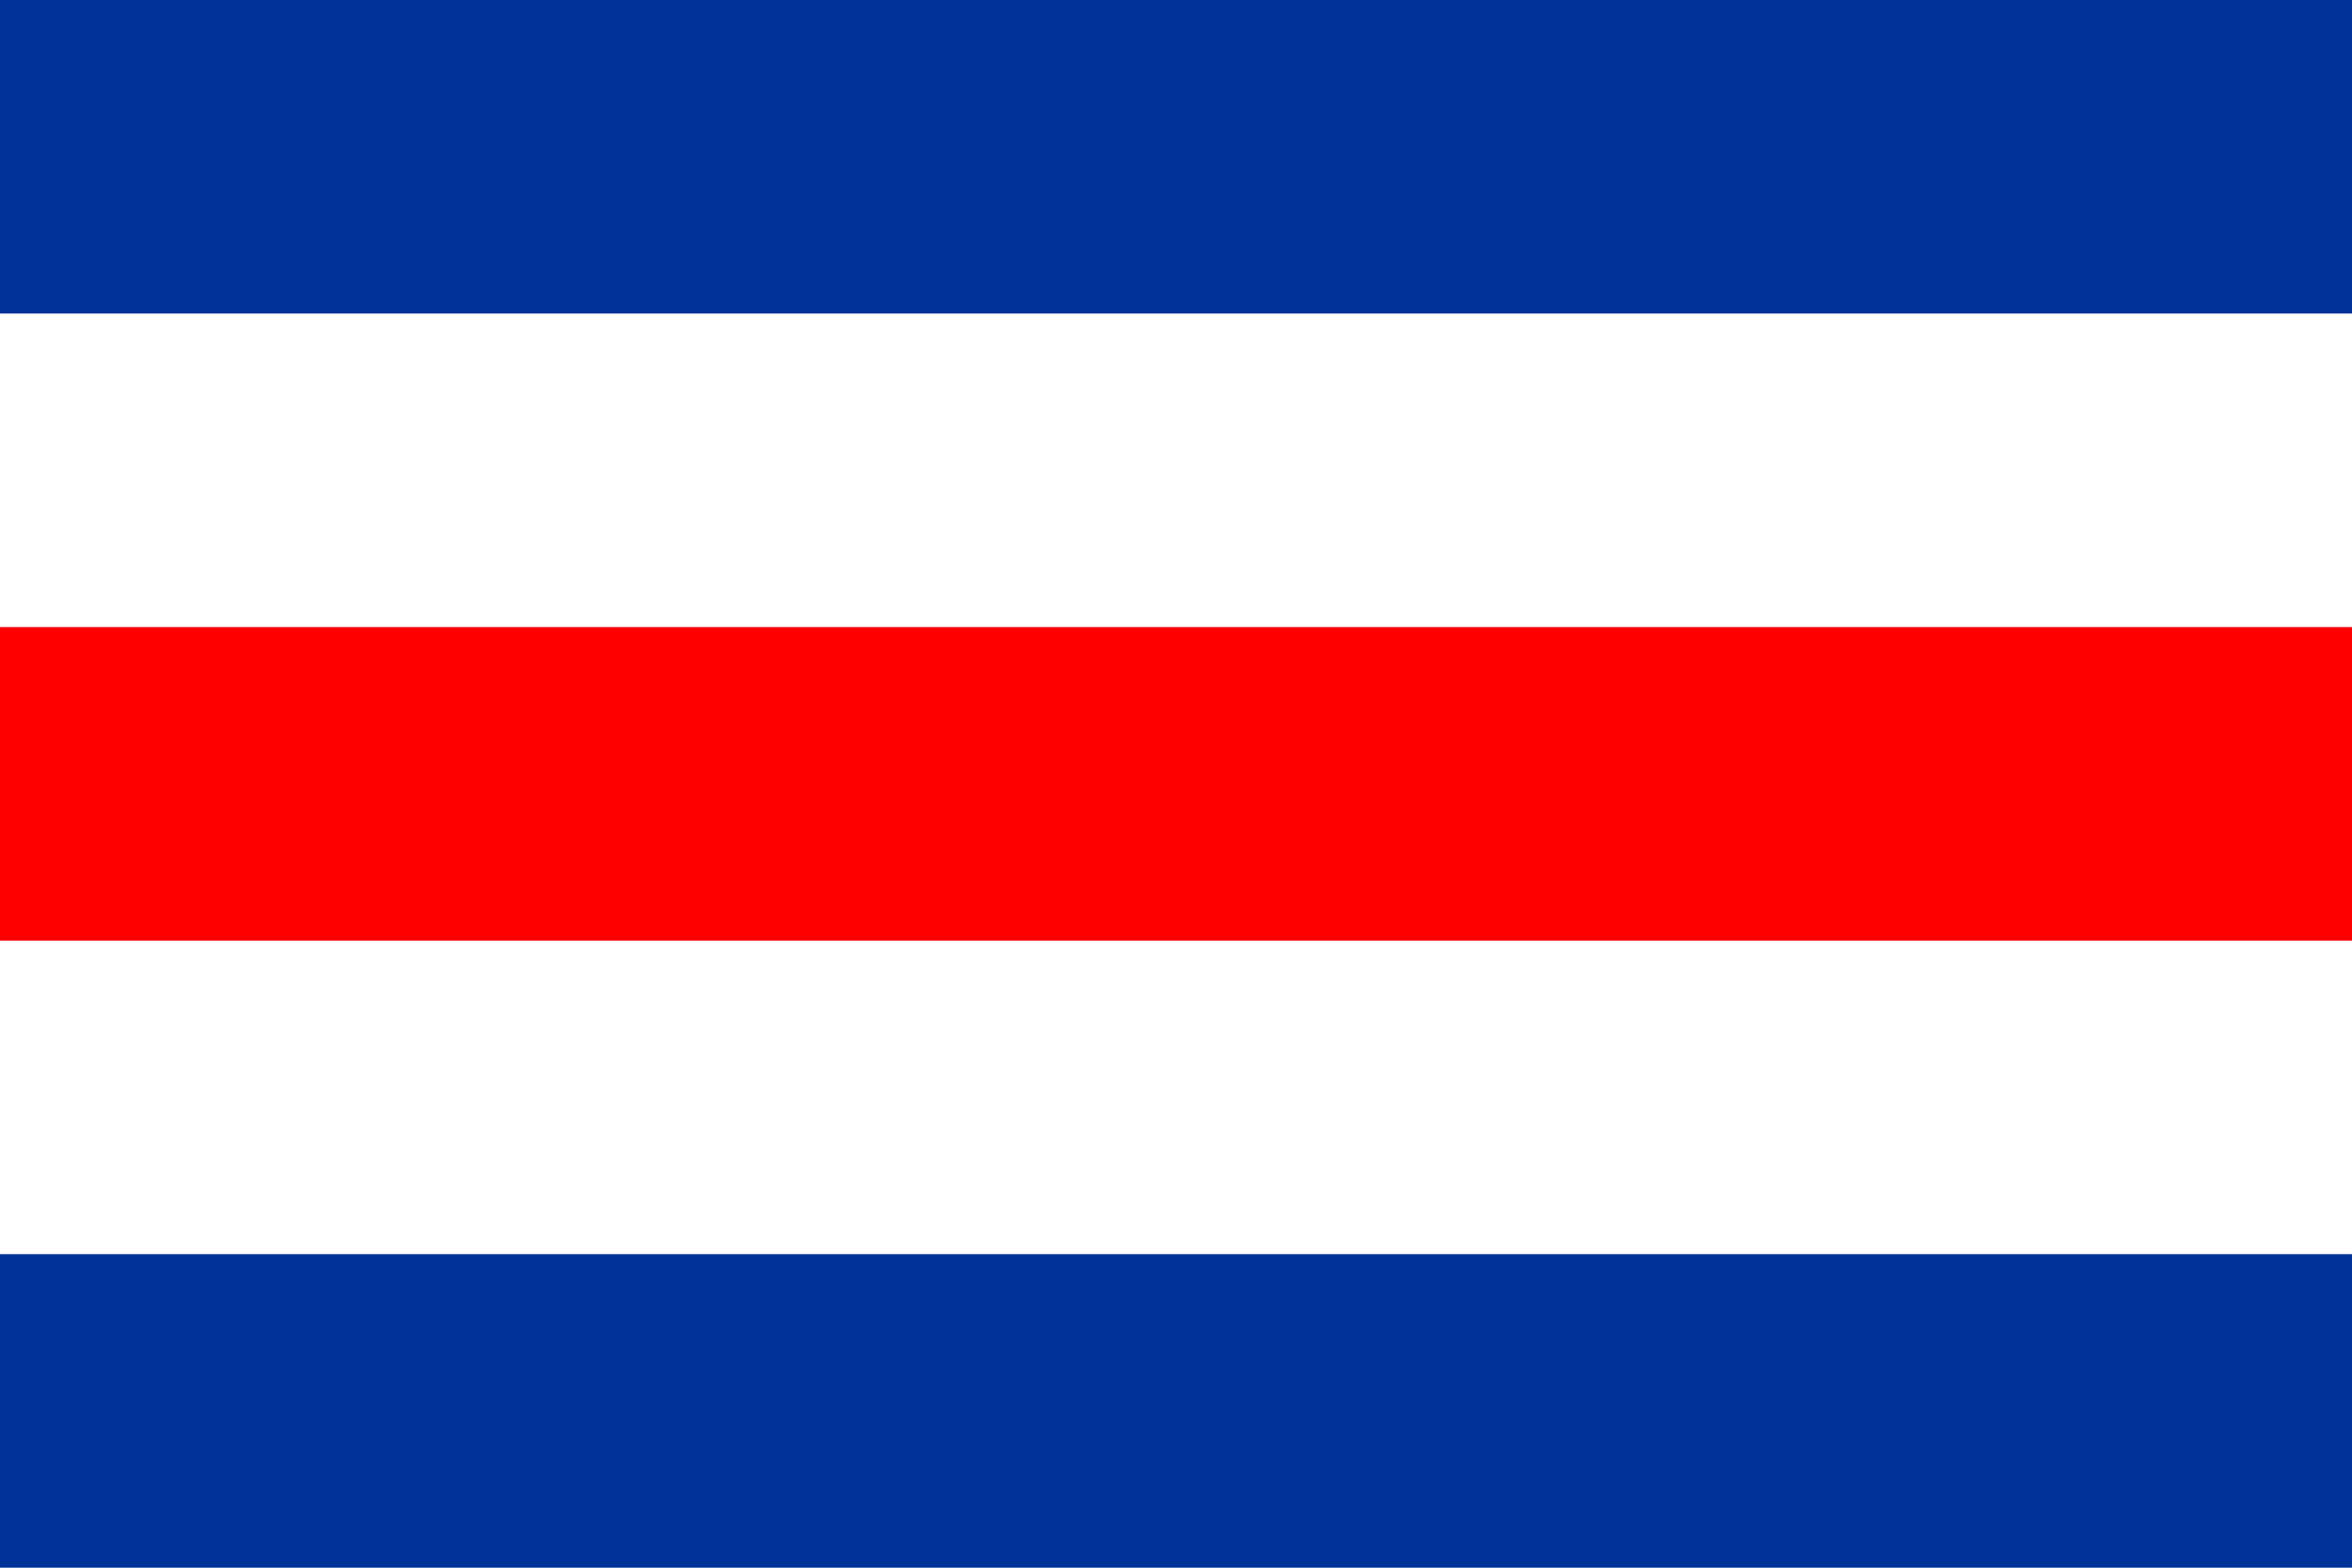 <?xml version="1.0" encoding="UTF-8"?>
<svg version="1.0" xmlns="http://www.w3.org/2000/svg" width="900" height="600">
	<rect width="900" height="600" fill="#039"/>
	<rect y="120" width="900" height="360" fill="#fff"/>
	<rect y="240" width="900" height="120" fill="#f00"/>
</svg>